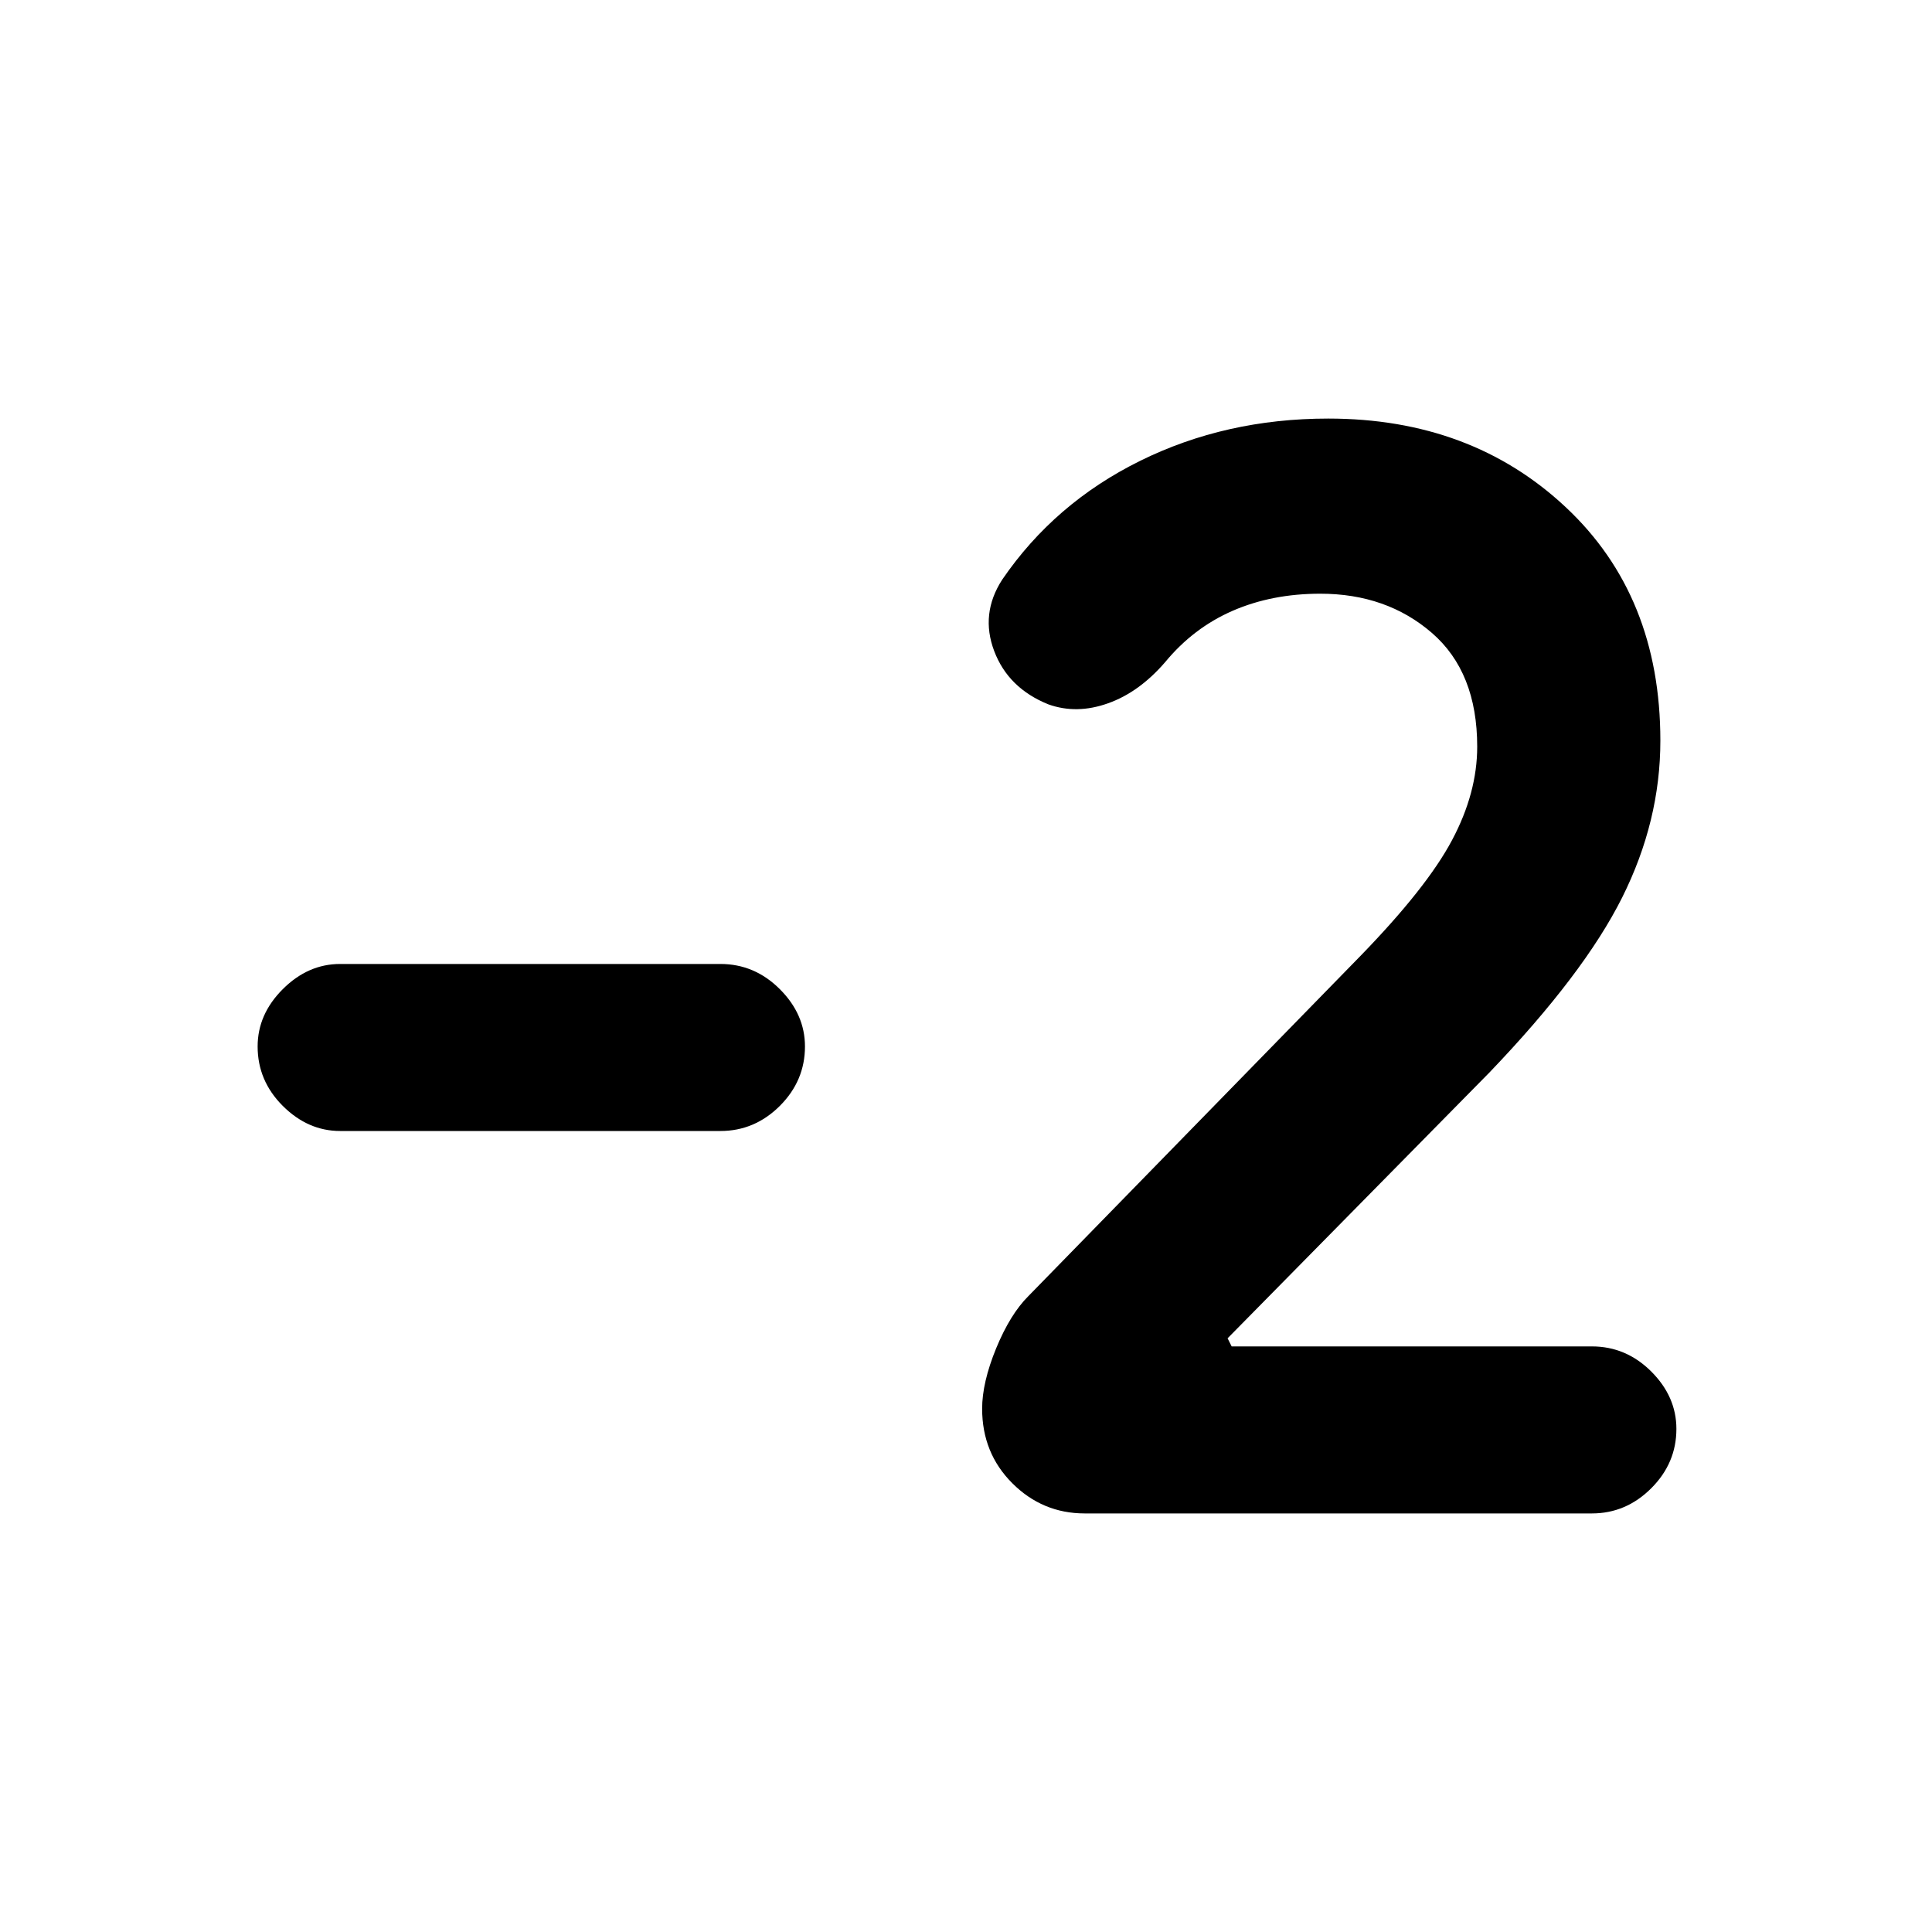 <svg xmlns="http://www.w3.org/2000/svg" height="20" width="20"><path d="M11.229 15.667Q10.792 15.667 10.479 15.354Q10.167 15.042 10.167 14.583Q10.167 14.312 10.312 13.958Q10.458 13.604 10.646 13.417L14.083 9.896Q14.771 9.188 15.031 8.698Q15.292 8.208 15.292 7.729Q15.292 6.958 14.823 6.552Q14.354 6.146 13.667 6.146Q13.167 6.146 12.76 6.323Q12.354 6.5 12.062 6.854Q11.792 7.167 11.469 7.281Q11.146 7.396 10.854 7.292Q10.438 7.125 10.292 6.74Q10.146 6.354 10.375 6Q10.917 5.208 11.802 4.771Q12.688 4.333 13.75 4.333Q15.229 4.333 16.208 5.25Q17.188 6.167 17.188 7.667Q17.188 8.5 16.792 9.292Q16.396 10.083 15.417 11.104L12.708 13.854L12.75 13.938H16.479Q16.833 13.938 17.094 14.198Q17.354 14.458 17.354 14.792Q17.354 15.146 17.094 15.406Q16.833 15.667 16.479 15.667ZM3.521 11.708Q3.188 11.708 2.927 11.448Q2.667 11.188 2.667 10.833Q2.667 10.5 2.927 10.24Q3.188 9.979 3.521 9.979H7.458Q7.812 9.979 8.073 10.24Q8.333 10.5 8.333 10.833Q8.333 11.188 8.073 11.448Q7.812 11.708 7.458 11.708Z"/></svg>